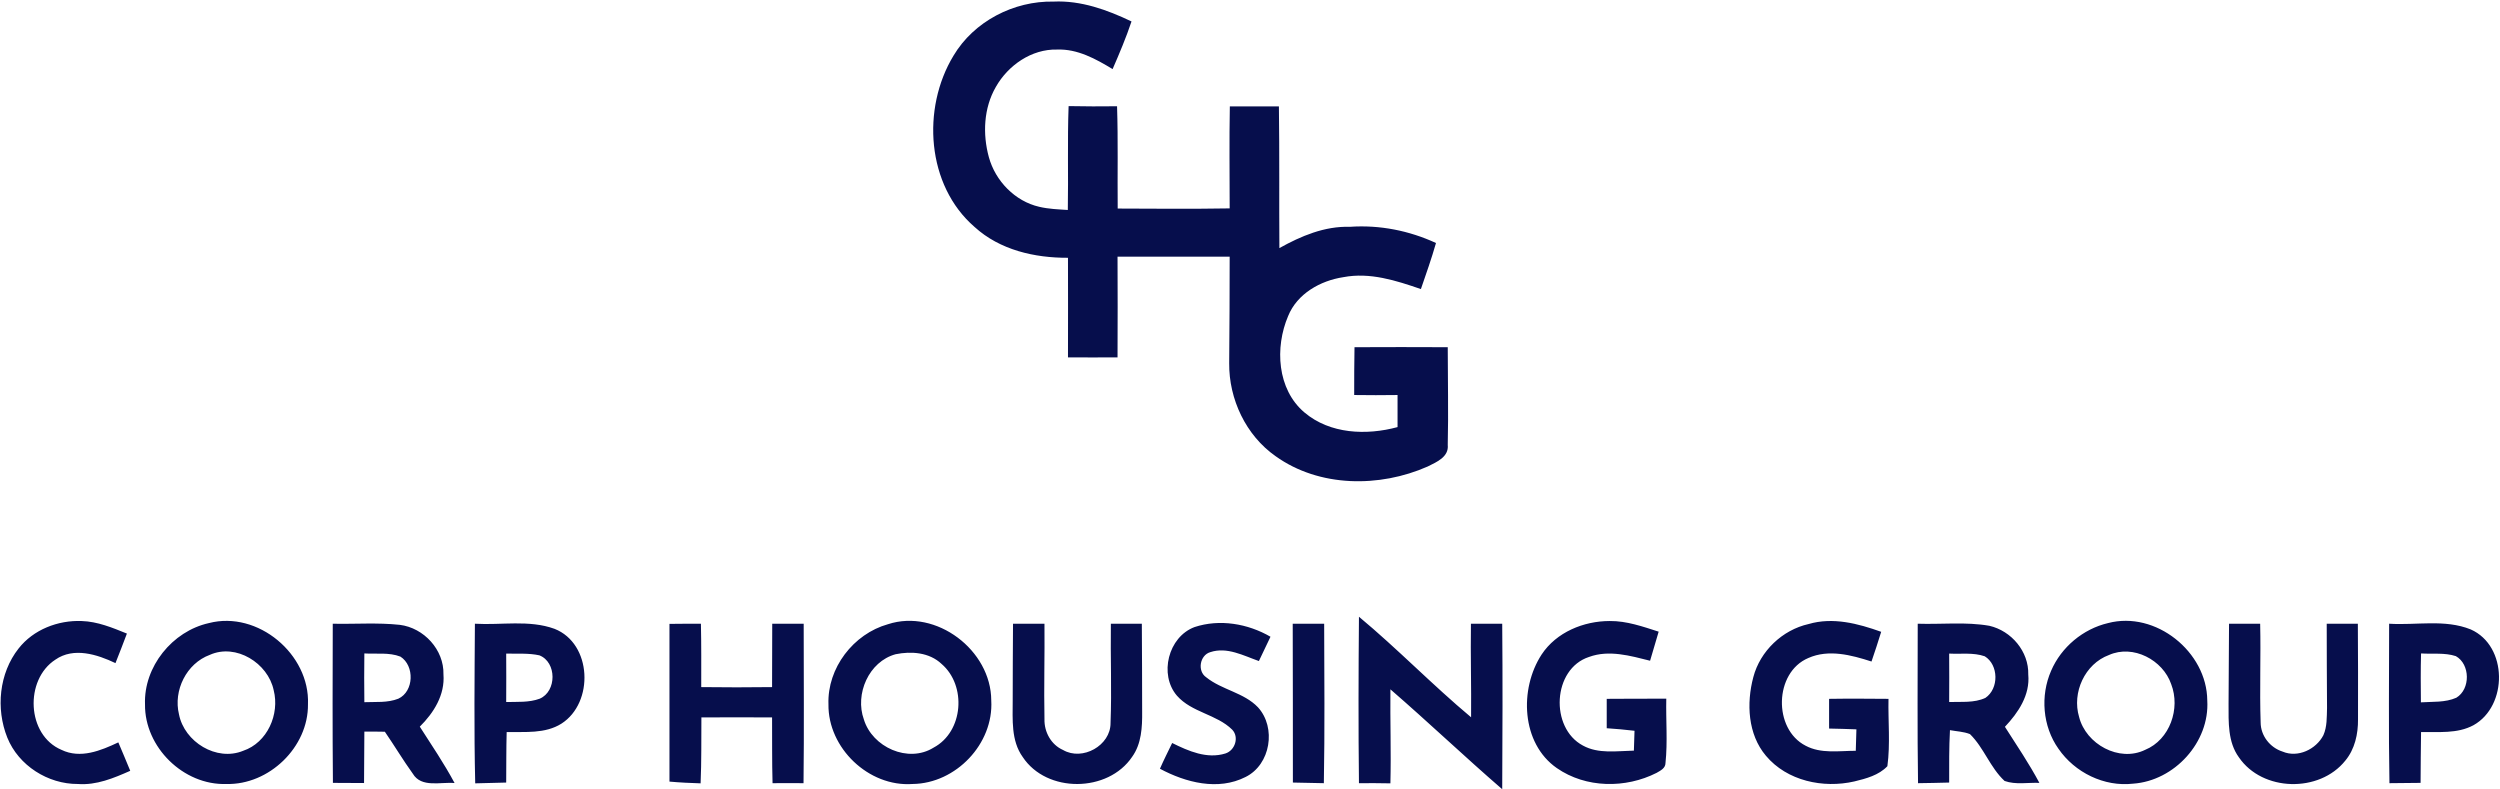 <svg version="1.2" xmlns="http://www.w3.org/2000/svg" viewBox="0 0 1574 497" width="1574" height="497">
	<title>1625716154438-svg</title>
	<style>
		.s0 { fill: #060e4c } 
	</style>
	<g id="#060e4cff">
		<path id="Layer" class="s0" d="m600.3 35.1c12.9-21.7 38-34.6 63-34.1 17.3-0.8 33.8 5.2 49.1 12.5-3.4 10.2-7.6 20.1-11.9 30-10.6-6.4-22.1-12.8-35-12.3-16-0.4-30.8 9.9-38.5 23.5-7.7 13.3-8.4 29.7-4.4 44.3 4.1 14.9 16.4 27.7 31.7 31.2 5.9 1.4 12 1.6 18 2 0.4-21.8-0.3-43.6 0.5-65.4q15.3 0.3 30.5 0.1c0.7 21.4 0.2 42.9 0.4 64.4 23.5 0.1 47 0.3 70.5-0.1 0-21.4-0.3-42.8 0.1-64.2 10.3 0 20.6 0 30.9 0 0.4 29.7 0.1 59.5 0.3 89.2 13.6-7.6 28.5-13.9 44.4-13.4 18.7-1.3 37.3 2.4 54.2 10.2-2.8 9.8-6.2 19.4-9.5 29-15.7-5.4-32.1-10.7-48.8-7.5-14.5 2.2-29.1 10.4-34.8 24.5-8.4 19.7-7 46.1 10.3 60.7 16.1 13.6 39 14.5 58.6 9.2 0-6.8 0-13.4 0-20.2q-13.7 0.2-27.3 0c0-10 0-20.1 0.2-30.1 19.6-0.1 39.1-0.1 58.7 0 0 20.5 0.5 41 0 61.5 0.8 7.6-7 10.8-12.6 13.6-30.3 13.4-68.3 13.2-95.8-6.5-18.7-13.1-29.4-35.9-29.2-58.5 0.2-22.3 0.3-44.7 0.3-67.1-23.5 0-47 0-70.6 0 0.1 21.1 0.1 42.2 0 63.4q-15.6 0.1-31.2 0c0-20.9 0.1-41.8 0-62.7-21 0.1-42.9-4.9-58.8-19.4-30.3-26.2-33.4-74.6-13.3-107.8z"/>
		<path id="Layer" fill-rule="evenodd" class="s0" d="m855.6 388.3c24.3 20.2 46.3 43 70.6 63.3 0.2-19.6-0.4-39.3-0.1-58.9q9.8 0 19.7 0c0.3 34.7 0.2 69.4 0 104.2-23.8-20.6-46.6-42.3-70.4-62.9-0.2 19.7 0.5 39.4 0 59.2q-9.9-0.2-19.8-0.1c-0.4-34.9-0.3-69.9 0-104.8zm-843.9 20c9.3-11.9 24.8-17.9 39.7-17.3 10 0.3 19.4 4.2 28.5 7.9-2.3 6.3-4.8 12.4-7.2 18.6-11.5-5.5-26.3-10.2-37.8-2.2-19.5 12.6-18.2 47.5 3.8 56.8 11.9 5.8 24.8 0.5 35.8-4.7 2.5 6 5.1 11.9 7.5 17.9-10.4 4.6-21.3 9.2-33 8.3-18.8 0.1-37.3-11.6-44.4-29.2-7.3-18.2-5.2-40.5 7.1-56.1zm119.8-16c30.8-8 63.7 19.6 62.4 51.1 0.3 27-24.5 50.9-51.4 50.2-27 0.9-51.5-23.2-51.2-50.1-0.9-23.7 17.2-46.1 40.2-51.2zm0.6 20c-14.7 5.4-23.1 22.4-19.4 37.5 3.4 17.3 23.6 29.8 40.4 22.9 15.2-5.1 23.1-23 19.2-38.2-3.6-17-23.7-29.6-40.2-22.2zm77.4-19.6c14.1 0.3 28.2-0.8 42.2 0.7 15.2 1.9 27.9 15.7 27.5 31.2 1 12.9-6.1 24.2-14.9 32.9 7.5 11.7 15.3 23.2 21.9 35.5-8.7-0.8-20.9 3.2-26.3-5.9-6.2-8.6-11.6-17.7-17.6-26.4-4.3-0.1-8.6-0.1-12.9-0.1-0.1 10.8-0.1 21.6-0.2 32.4q-9.8 0-19.6-0.1c-0.3-33.4-0.2-66.8-0.1-100.2zm19.9 18.7q-0.2 15.4 0 30.7c7.1-0.3 14.6 0.5 21.4-2.2 9.9-4.6 10.3-20.8 1.3-26.5-7.2-2.8-15.2-1.5-22.7-2zm69.6-18.7c16.6 1 34.1-2.6 50.1 3.2 23.7 9.3 25 46.5 4.4 59.7-10.3 6.5-23 5.1-34.5 5.3-0.3 10.6-0.2 21.2-0.3 31.8-6.5 0.2-13 0.3-19.5 0.5-0.8-33.5-0.4-67-0.2-100.5zm19.7 18.8q0.1 15.3 0 30.5c7-0.2 14.4 0.4 21.1-2.1 10.8-4.6 10.8-23-0.2-27.3-6.8-1.5-13.9-0.9-20.9-1.1zm102.8-18.7c6.6-0.1 13.2-0.1 19.8-0.1 0.3 13.3 0.2 26.6 0.2 39.9 14.9 0.2 29.7 0.2 44.6 0 0.1-13.3 0-26.6 0.1-39.9q9.9 0 19.8 0c0 33.5 0.3 66.9-0.1 100.4q-9.8-0.1-19.5 0c-0.4-13.8-0.2-27.6-0.3-41.4-14.8-0.1-29.7-0.1-44.5 0-0.1 13.8 0.1 27.7-0.5 41.5-6.5-0.2-13-0.5-19.6-1.1 0-33.1 0-66.2 0-99.3zm137.6 0.2c30.4-9.9 64.9 16.4 65 48 1.6 27.3-22.3 52.3-49.5 52.6-27.7 2-53.4-22.7-53-50.2-0.8-22.8 15.7-44.3 37.5-50.4zm4.8 18.9c-16.9 4.6-25.8 25.1-20 41.1 5.3 17.4 27.9 27.7 43.9 17.7 18.8-10 20.9-39.1 5-52.7-7.7-7.3-19.1-8.1-28.9-6.1zm73.9-19.2q9.8 0 19.8 0c0.2 20.1-0.4 40.1 0 60.1-0.2 8.1 4.2 16.1 11.7 19.4 12.2 7.1 30-2.8 29.9-17 0.8-20.8-0.1-41.7 0.2-62.5q9.8 0 19.5 0c0.2 18.5 0.1 36.9 0.2 55.4 0.1 9.7-0.4 20.2-6.3 28.4-15.2 22.6-53.8 23-68.9 0.1-7.4-10.3-6.3-23.6-6.3-35.6 0.1-16.1 0-32.2 0.2-48.3zm114.3 2.1c15.8-5.2 33.5-2.2 47.8 6.1q-3.6 7.6-7.3 15.3c-9.7-3.4-20.1-9.1-30.6-5.6-6.6 1.9-8.3 11.9-2.6 15.8 9.9 8 23.7 9.6 32.6 18.9 11.7 12.8 8 36.1-7.8 43.9-17.3 8.8-37.7 3.5-53.9-5.2 2.4-5.5 5.1-10.8 7.7-16.2 10.3 5.1 21.9 10.2 33.5 6.6 6.1-1.9 8.8-10.3 4.3-15-9.8-9.7-25.5-10.8-34.8-21.4-11.4-13.3-5.5-37 11.1-43.2zm61.8-2.1q9.9 0 19.8 0c0.1 33.4 0.4 66.9-0.2 100.4-6.5-0.1-13-0.3-19.5-0.4 0-33.4 0-66.7-0.1-100zm156.7 19.4c9.3-14.1 26.5-21.1 42.9-21.1 10.7-0.1 20.8 3.5 30.8 6.7-1.8 6.1-3.6 12.2-5.4 18.3-12.4-3.1-25.8-7-38.4-2.4-23.1 7.5-24.8 44.7-3.9 55.8 9.8 5.4 21.4 3.4 32.1 3.2q0.2-6.3 0.4-12.5c-5.8-0.7-11.7-1.2-17.5-1.6q0-9.3 0-18.5c12.5-0.1 25-0.1 37.5-0.1-0.3 13.5 0.9 27.1-0.5 40.5 0 3.3-3.2 4.8-5.6 6.2-19.5 9.9-44.5 9.7-62.8-3-22.5-15.6-23.7-49.9-9.6-71.5zm168.1-19.2c15.3-4.5 31.2-0.3 45.7 4.9-1.9 6.3-4 12.5-6.1 18.7-12.7-4.1-27-7.9-39.8-2.2-21.5 9.1-22.2 44.7-1.7 55.2 9.7 5.2 21.1 3.2 31.6 3.2q0.2-6.8 0.4-13.5c-5.7-0.2-11.5-0.4-17.2-0.5 0-6.2 0-12.5 0-18.7 12.4-0.2 24.9-0.1 37.4 0-0.3 14.1 1.2 28.3-0.7 42.4-5.4 5.7-13.4 7.8-20.8 9.6-19.6 4.5-42.4-0.3-55.7-16.2-11.4-13.5-12.3-33-7.9-49.5 4.3-16.4 18.3-29.7 34.8-33.4zm68.7-0.2c15 0.5 30.2-1.3 45.1 1.3 13.9 3.2 24.9 16.2 24.5 30.7 1.2 12.9-6.3 24-14.7 32.9 7.4 11.6 15.2 23.1 21.7 35.3-7.3-0.3-14.9 1.3-21.9-1.2-9.1-8.4-13-20.9-21.8-29.5-4-1.6-8.4-1.7-12.6-2.5-0.6 11-0.5 22-0.5 33-6.6 0.2-13.1 0.3-19.6 0.4-0.5-33.4-0.2-66.9-0.2-100.4zm19.8 18.8q0.1 15.2 0 30.5c7.6-0.3 15.7 0.7 22.8-2.6 8.6-5.8 8.4-20.8-0.4-26.2-7.2-2.5-15-1.3-22.4-1.7zm100-19.2c30-7.9 62.3 18.1 62.5 48.7 1.6 26.3-20.7 50.6-46.7 52.4-18.2 2.1-36.7-7-47-22-10-14.1-11.5-33.4-4.6-49.1 6.4-14.9 20.1-26.3 35.8-30zm0.6 20.1c-15.2 5.6-23.4 23.7-18.8 39 4.3 17.1 25.2 28.7 41.6 20.7 15.6-6.4 22.3-26.1 16.4-41.3-5.2-15.3-24-25.2-39.2-18.4zm75.6-19.7q9.7 0 19.6 0c0.5 20.7-0.4 41.4 0.3 62.1 0 8.4 5.9 15.9 13.8 18.4 9.6 4.1 21.1-1.4 25.7-10.3 2.4-5.4 2.1-11.4 2.3-17.1-0.1-17.7-0.2-35.4-0.2-53.1q9.8 0 19.6 0 0.2 30.1 0.1 60.2c0.1 9.2-2 18.8-8 26-16.3 20.4-52.2 19.6-67-2.1-7-9.6-6.5-22.1-6.5-33.5 0.2-16.9 0.1-33.8 0.3-50.6zm100.8 0c17 1.1 35.1-3 51.4 3.6 23.4 10.4 23.4 48.2 1.7 60.3-10.2 5.5-22 4.1-33 4.3-0.2 10.7-0.2 21.3-0.3 32q-9.9 0.1-19.6 0.2c-0.6-33.5-0.2-67-0.2-100.4zm20.1 18.7c-0.3 10.3-0.2 20.5-0.1 30.8 7.4-0.5 15.3 0.2 22.3-2.9 9-5.4 8.8-21.1-0.3-26.2-7-2.3-14.7-1.2-21.9-1.7z"/>
	</g>
</svg>